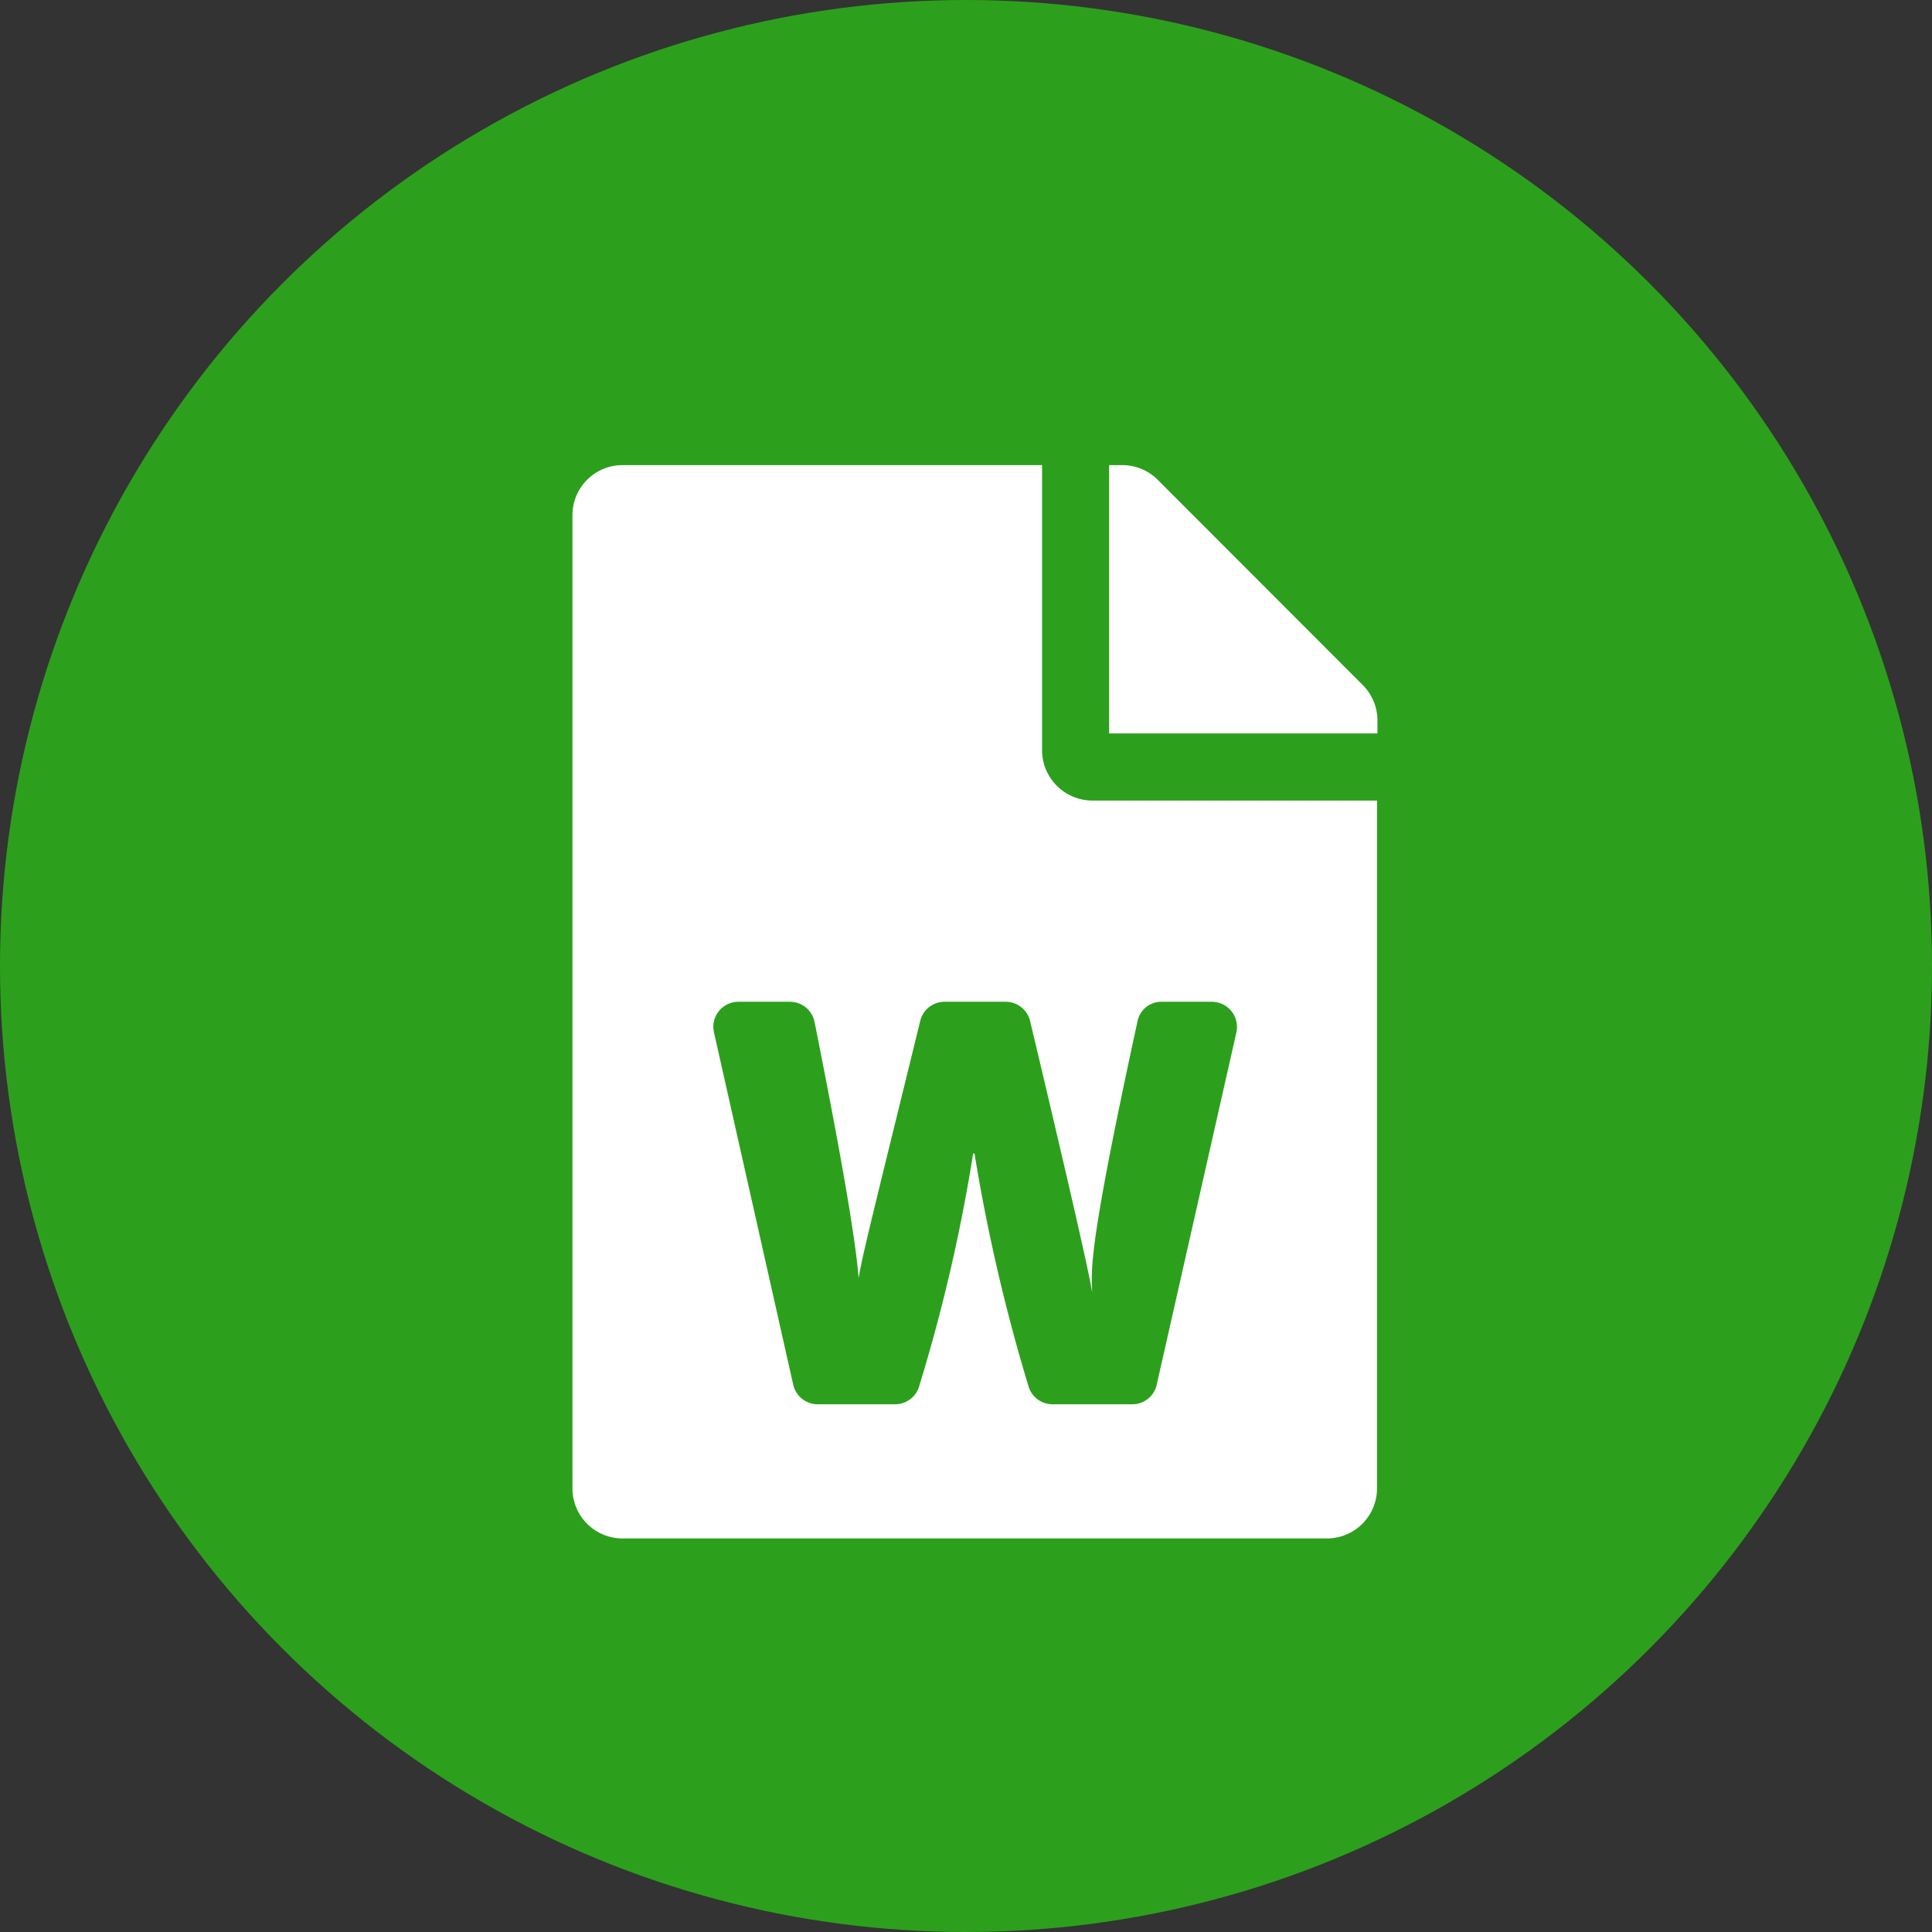 <svg xmlns="http://www.w3.org/2000/svg" width="27" height="27" viewBox="0 0 27 27"><rect x="0" y="0" width="27" height="27" fill="#333333" stroke="none"/><defs><style>.a{fill:#2ca01c;}.b{fill:#fff;}</style></defs><g transform="translate(-29 -371)"><circle class="a" cx="13.5" cy="13.5" r="13.5" transform="translate(29 371)"/></g><path class="b" d="M6.563,3.984V0H.7A.7.7,0,0,0,0,.7V14.3a.7.7,0,0,0,.7.7h9.844a.7.7,0,0,0,.7-.7V4.688H7.266A.705.705,0,0,1,6.563,3.984ZM8.235,7.5h.7a.352.352,0,0,1,.343.431L8.165,12.853a.348.348,0,0,1-.343.272H6.709a.351.351,0,0,1-.34-.267,25.106,25.106,0,0,1-.75-3.237H5.6a23.783,23.783,0,0,1-.75,3.237.351.351,0,0,1-.34.267H3.428a.351.351,0,0,1-.343-.275L1.978,7.928A.35.35,0,0,1,2.32,7.5h.718a.351.351,0,0,1,.346.284c.457,2.285.589,3.208.615,3.58.047-.3.214-.958.861-3.595A.349.349,0,0,1,5.2,7.5h.853a.351.351,0,0,1,.343.27c.7,2.941.844,3.633.867,3.791-.006-.328-.076-.521.633-3.785A.34.34,0,0,1,8.235,7.5ZM11.25,3.571V3.75H7.5V0h.179a.7.7,0,0,1,.5.205l2.868,2.871A.7.7,0,0,1,11.25,3.571Z" transform="translate(8 6.5)"/></svg>
